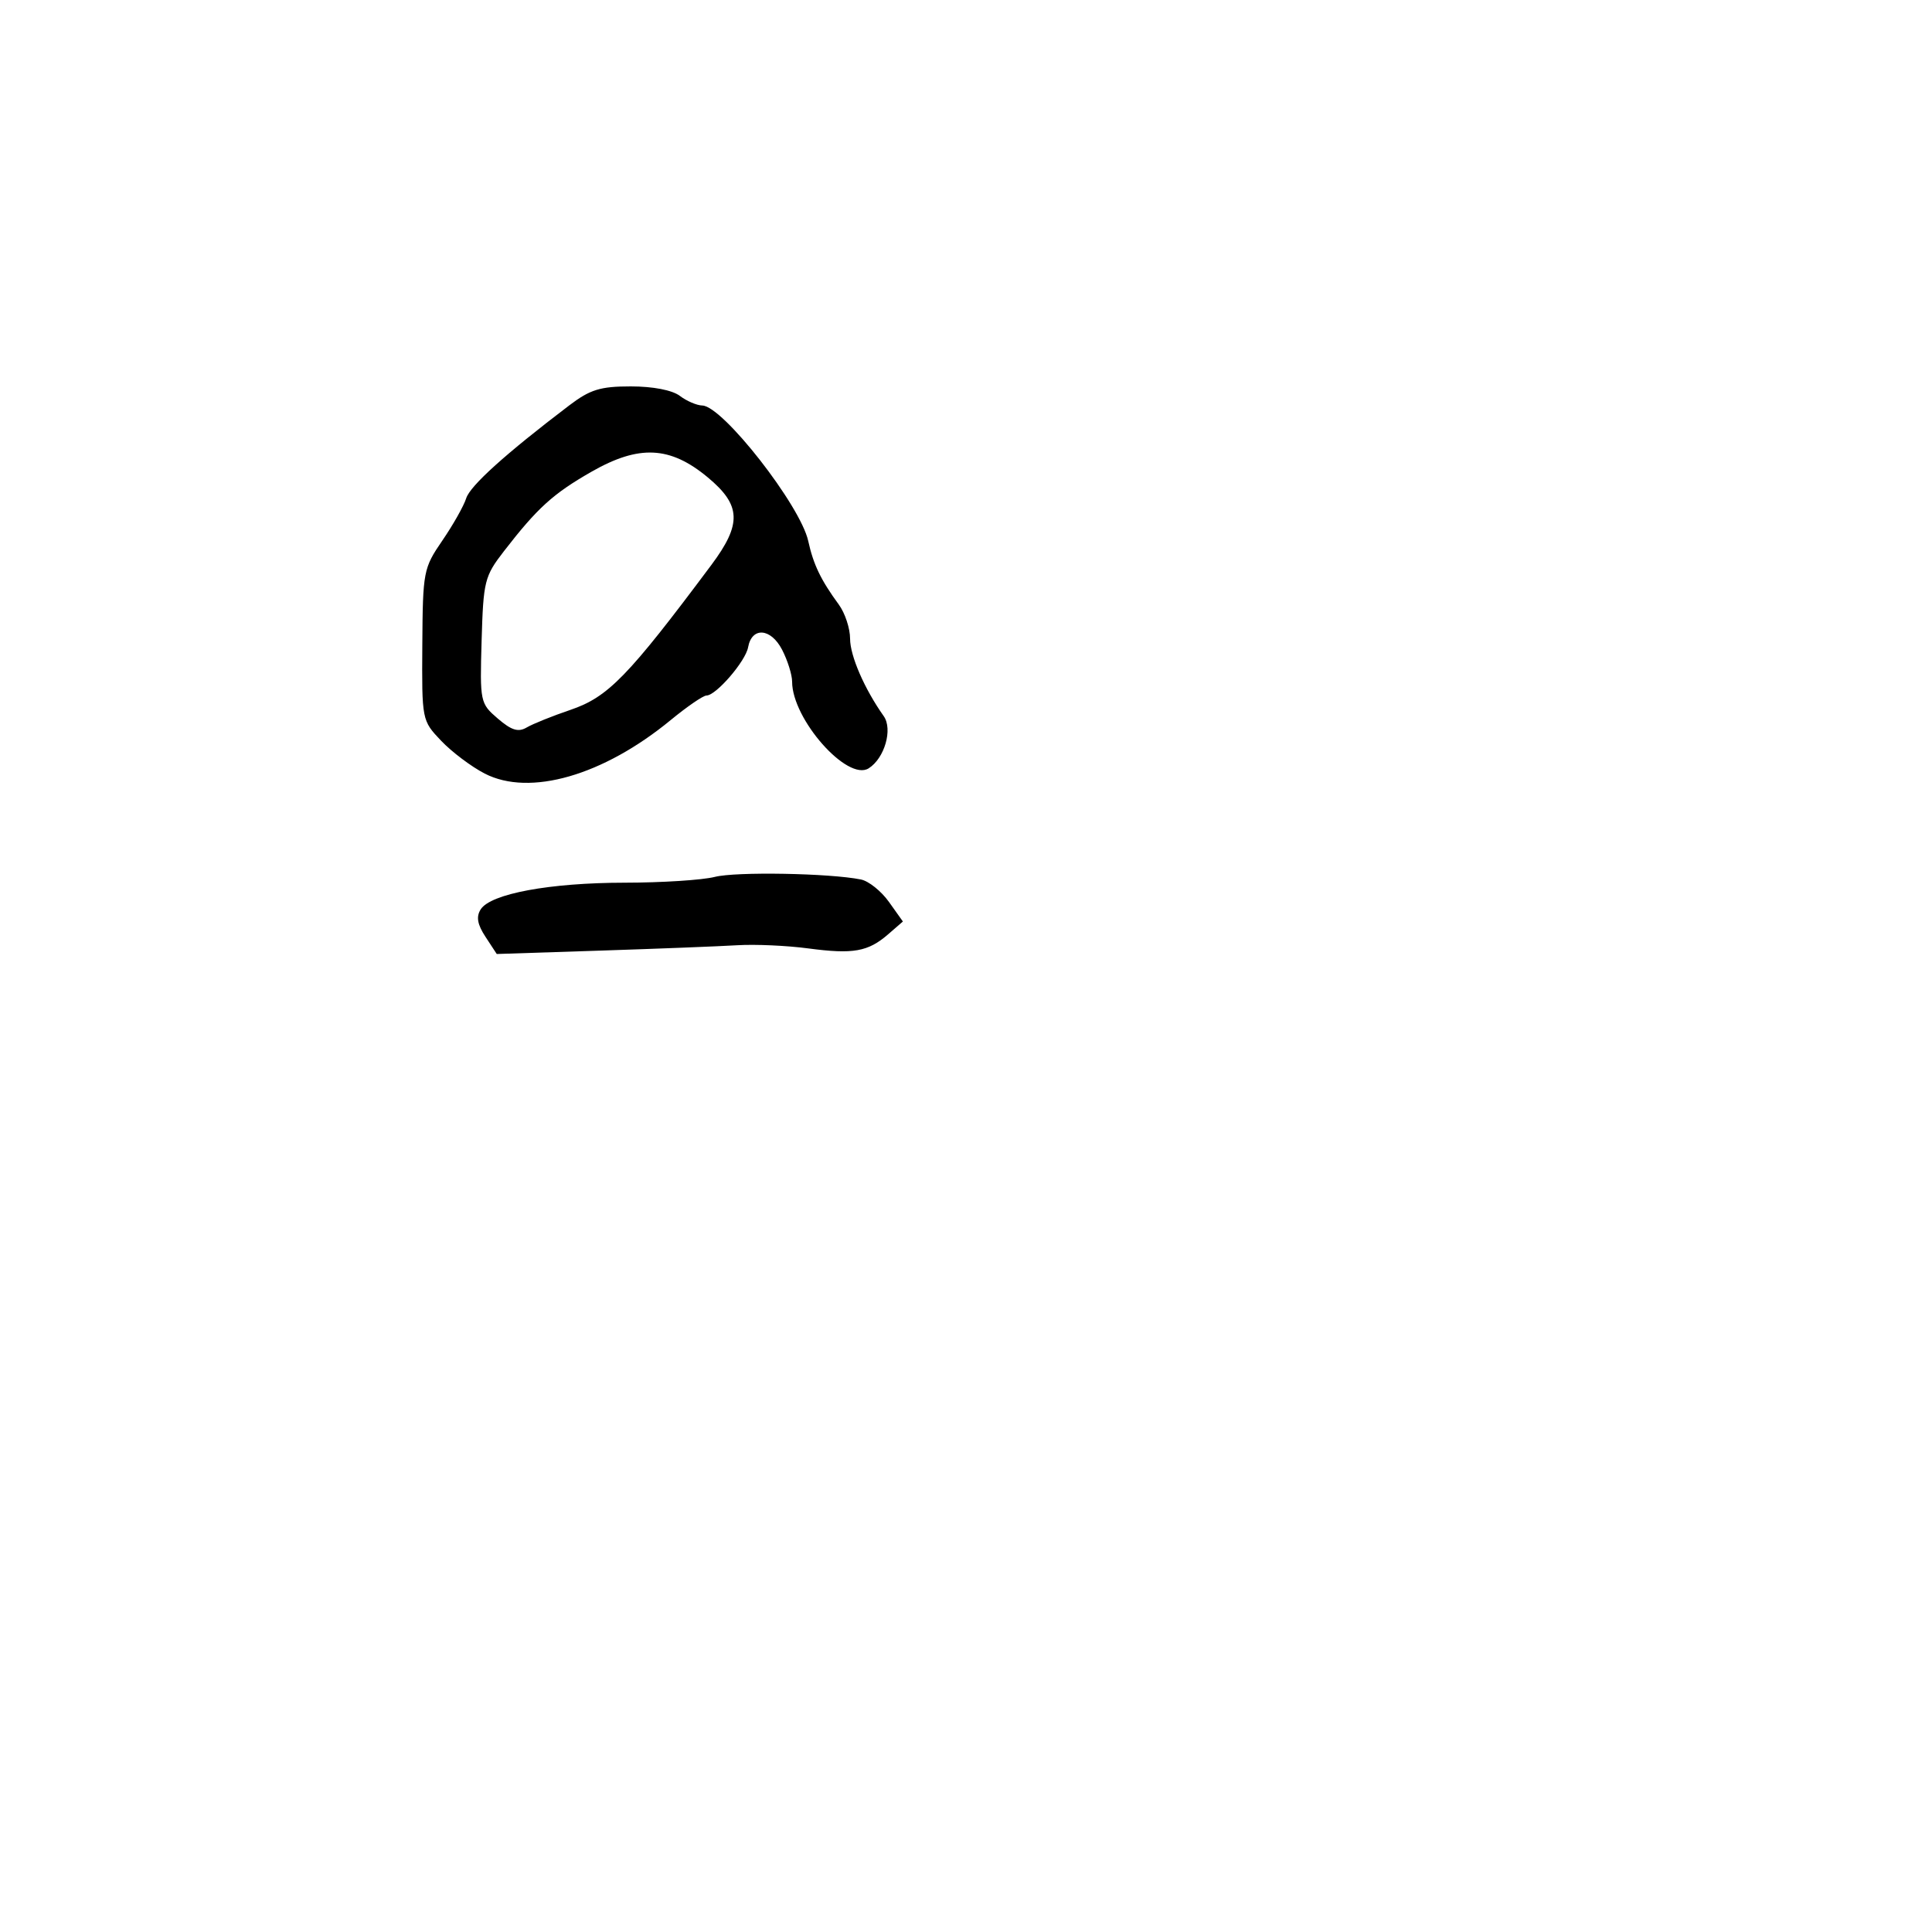 <svg xmlns="http://www.w3.org/2000/svg" width="300" height="300" viewBox="0 0 300 300" version="1.1">
  <defs/>
  <path d="M88.388,62.953 C91.635,60.486 93.209,60 97.946,60 C101.385,60 104.382,60.578 105.559,61.468 C106.626,62.276 108.199,62.951 109.054,62.968 C112.215,63.033 124.286,78.474 125.502,84.008 C126.306,87.67 127.454,90.056 130.25,93.878 C131.213,95.193 132,97.577 132,99.175 C132,101.837 134.228,106.966 137.222,111.197 C138.661,113.231 137.355,117.756 134.882,119.308 C131.577,121.382 123,111.671 123,105.856 C123,104.781 122.299,102.545 121.442,100.888 C119.696,97.512 116.743,97.302 116.164,100.511 C115.772,102.684 111.185,108 109.702,108 C109.193,108 106.69,109.717 104.139,111.816 C93.658,120.436 82.259,123.717 75.272,120.123 C73.197,119.056 70.15,116.762 68.5,115.026 C65.505,111.873 65.5,111.85 65.577,100.115 C65.652,88.724 65.747,88.227 68.69,83.931 C70.36,81.494 72.025,78.544 72.39,77.376 C73,75.426 78.529,70.441 88.388,62.953 Z M91.832,73.258 C85.876,76.665 83.448,78.87 78.241,85.601 C75.241,89.479 75.053,90.231 74.786,99.439 C74.509,109.005 74.554,109.219 77.29,111.573 C79.424,113.408 80.477,113.733 81.788,112.961 C82.73,112.406 85.787,111.175 88.583,110.226 C94.422,108.243 97.524,105.053 110.448,87.741 C115.218,81.352 115.099,78.442 109.891,74.117 C104.045,69.262 99.22,69.033 91.832,73.258 Z M111,136.164 C114.277,135.33 128.819,135.587 133.684,136.566 C134.885,136.807 136.842,138.374 138.034,140.048 L140.201,143.091 L137.916,145.073 C134.783,147.79 132.486,148.196 125.5,147.268 C122.2,146.829 117.25,146.607 114.5,146.775 C111.75,146.942 102.218,147.317 93.318,147.607 L77.135,148.136 L75.386,145.467 C74.124,143.541 73.917,142.356 74.64,141.209 C76.173,138.778 85.364,137.074 97,137.064 C102.775,137.059 109.075,136.654 111,136.164 Z"/>
</svg>

